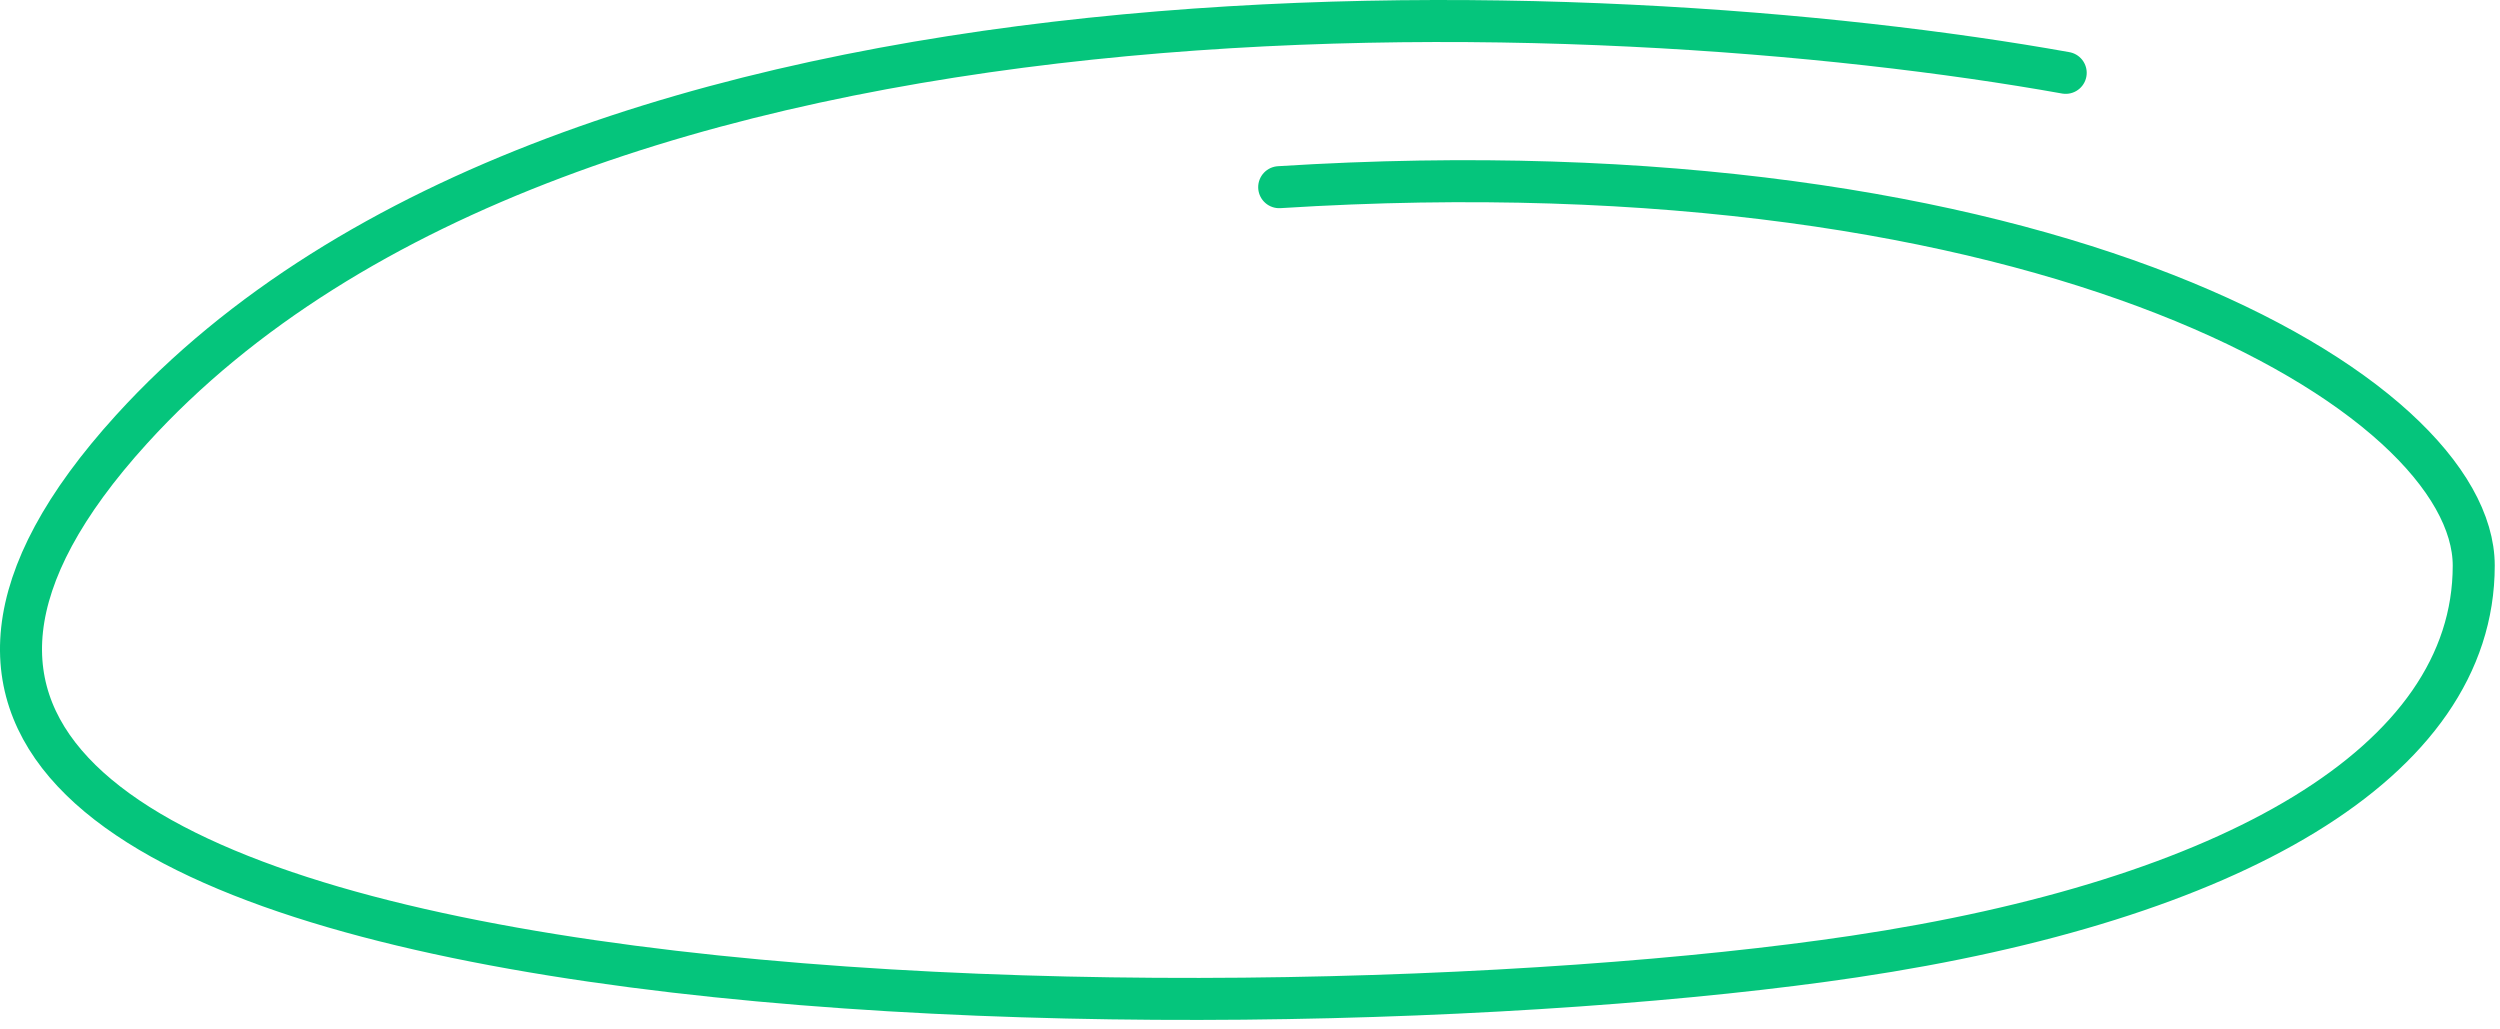 <svg xmlns="http://www.w3.org/2000/svg" width="238" height="98" viewBox="0 0 238 98" fill="none" __snippetScriptLoaded__="yes">
<path d="M196.655 6.934C152.706 -0.938 54.349 -5.169 12.516 40.881C-39.775 98.444 116.878 99.968 176.512 91.064C212.193 85.737 235.5 72.702 235.5 53.844C235.5 37.608 195.028 13.206 121.779 17.819" stroke="#05c57c" stroke-width="4" stroke-linecap="round"/>
</svg>